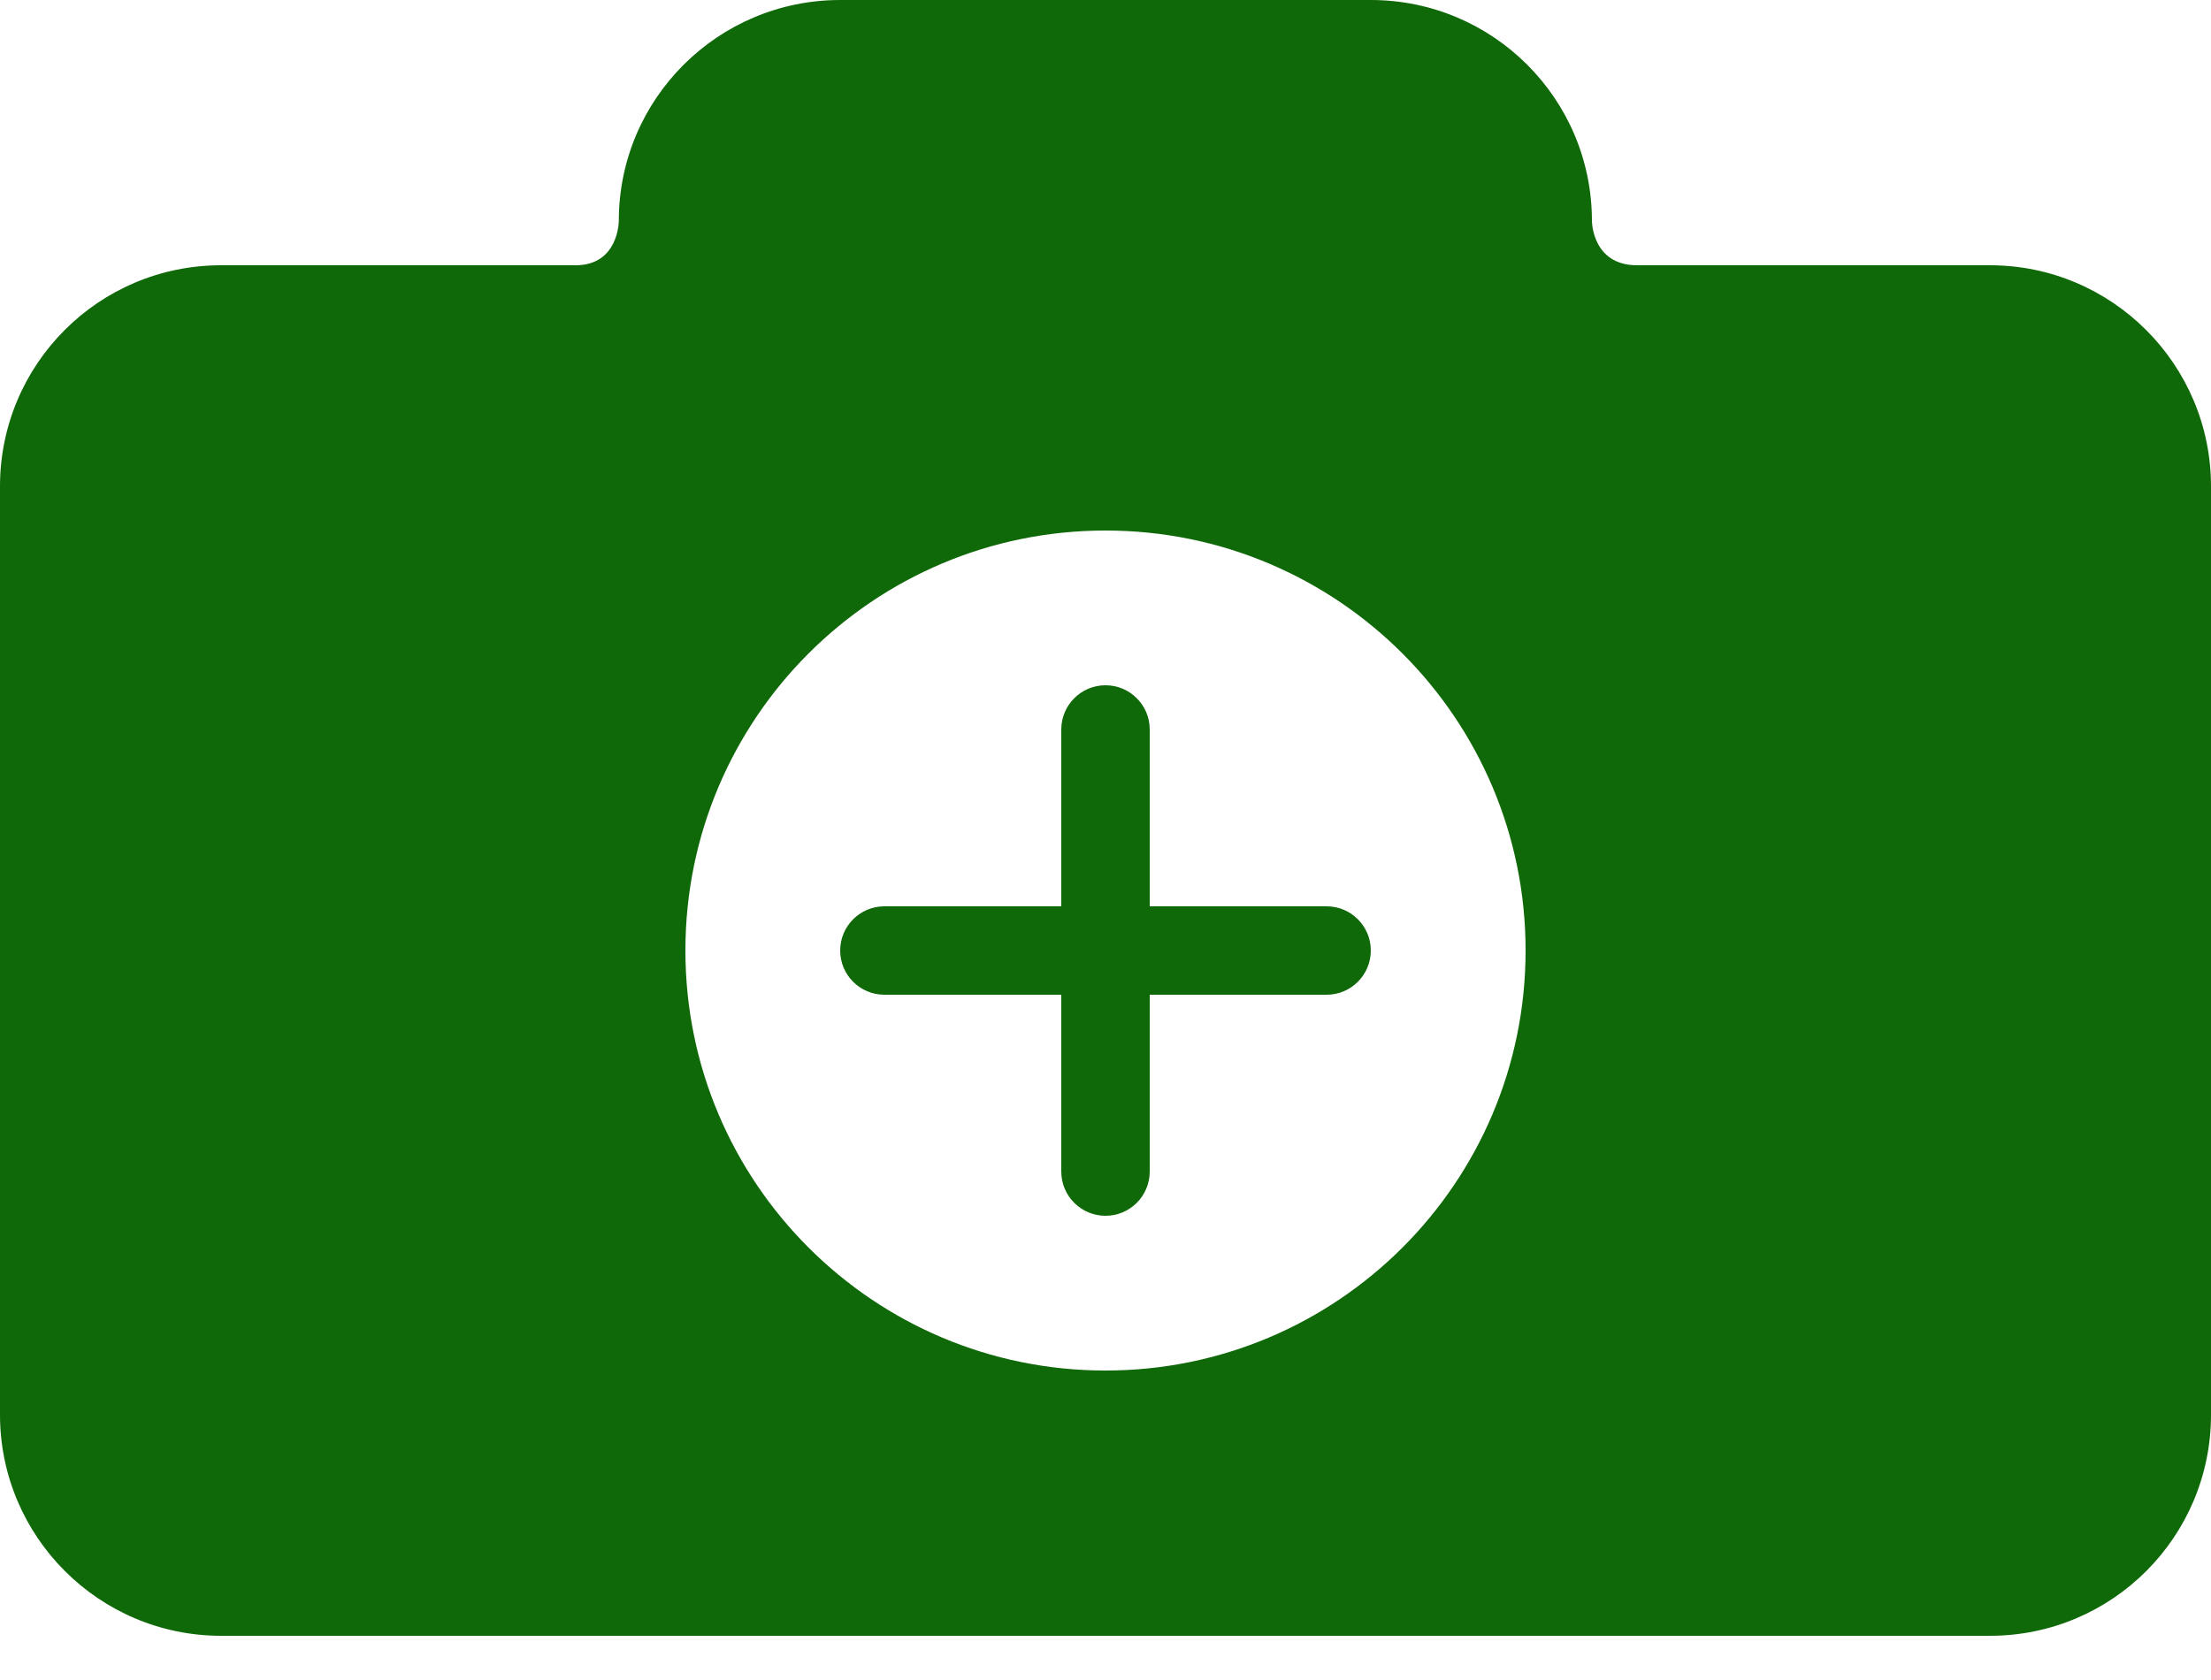 <svg width="25" height="19" viewBox="0 0 25 19" fill="none" xmlns="http://www.w3.org/2000/svg">
<g clip-path="url(#clip0)">
<path fill-rule="evenodd" clip-rule="evenodd" d="M6.508 3H2.5C1.117 3 0 4.12 0 5.5V16C0 17.378 1.12 18.5 2.5 18.5H22.5C23.883 18.5 25 17.38 25 16V5.5C25 4.122 23.88 3 22.5 3H18.51C18 3 18 2.498 18 2.498C18 1.117 16.88 0 15.5 0H9.5C8.12 0 6.997 1.117 6.997 2.498C6.997 2.498 6.997 3 6.508 3ZM12.5 15.5C15.123 15.5 17.25 13.373 17.25 10.75C17.25 8.127 15.123 6 12.5 6C9.877 6 7.75 8.127 7.75 10.75C7.75 13.373 9.877 15.5 12.5 15.5ZM13 10.25V8.25C13 7.973 12.775 7.75 12.5 7.75C12.223 7.75 12 7.975 12 8.25V10.25H10C9.723 10.25 9.5 10.475 9.5 10.75C9.5 11.027 9.725 11.25 10 11.25H12V13.25C12 13.527 12.225 13.75 12.5 13.75C12.777 13.75 13 13.525 13 13.25V11.25H15C15.277 11.25 15.5 11.025 15.5 10.75C15.5 10.473 15.275 10.25 15 10.25H13Z" fill="#106909"/>
</g>
<defs>
<clipPath id="clip0">
<rect width="25" height="18.5" fill="white"/>
</clipPath>
</defs>
</svg>
